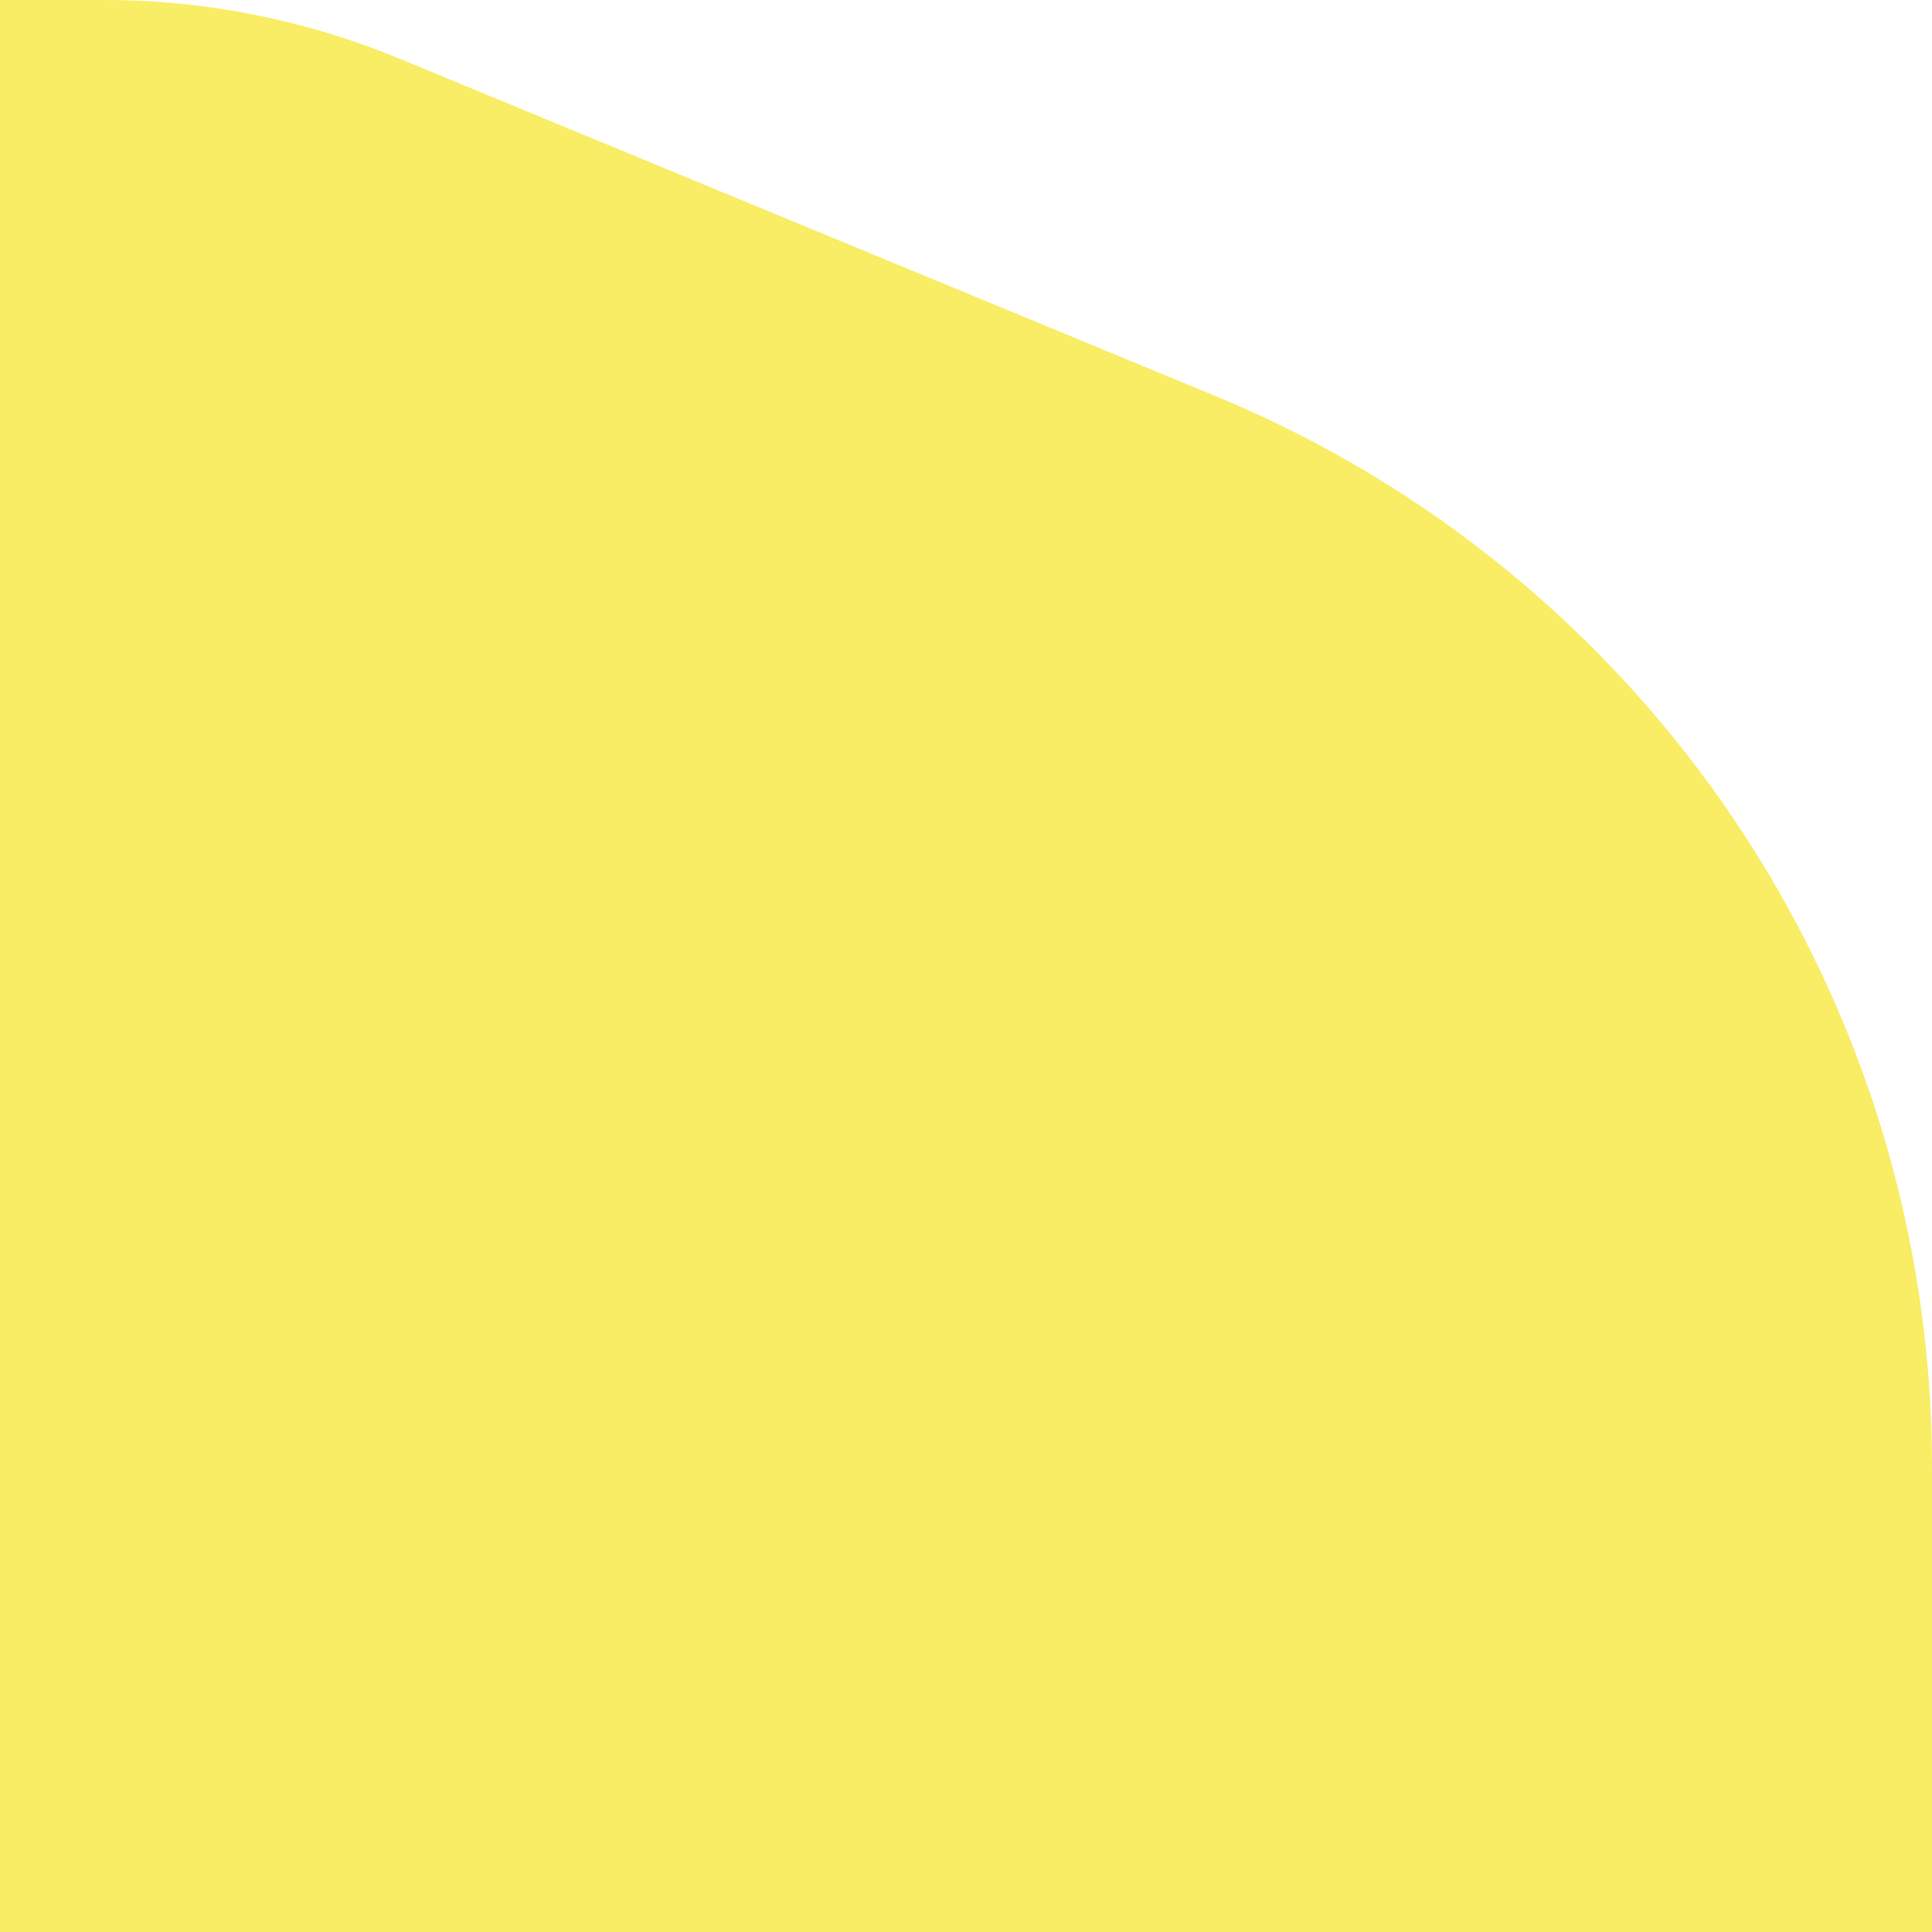 <svg width="60" height="60" viewBox="0 0 60 60" fill="none" xmlns="http://www.w3.org/2000/svg">
<g id="letter_top_l">
<path id="letter_top_l_2" d="M37.755 12.303L12.404 1.821C9.496 0.619 6.381 0 3.234 0H0V60H60V45.571C60 31.002 51.219 17.869 37.755 12.303Z" fill="#F8ED64"/>
</g>
</svg>
